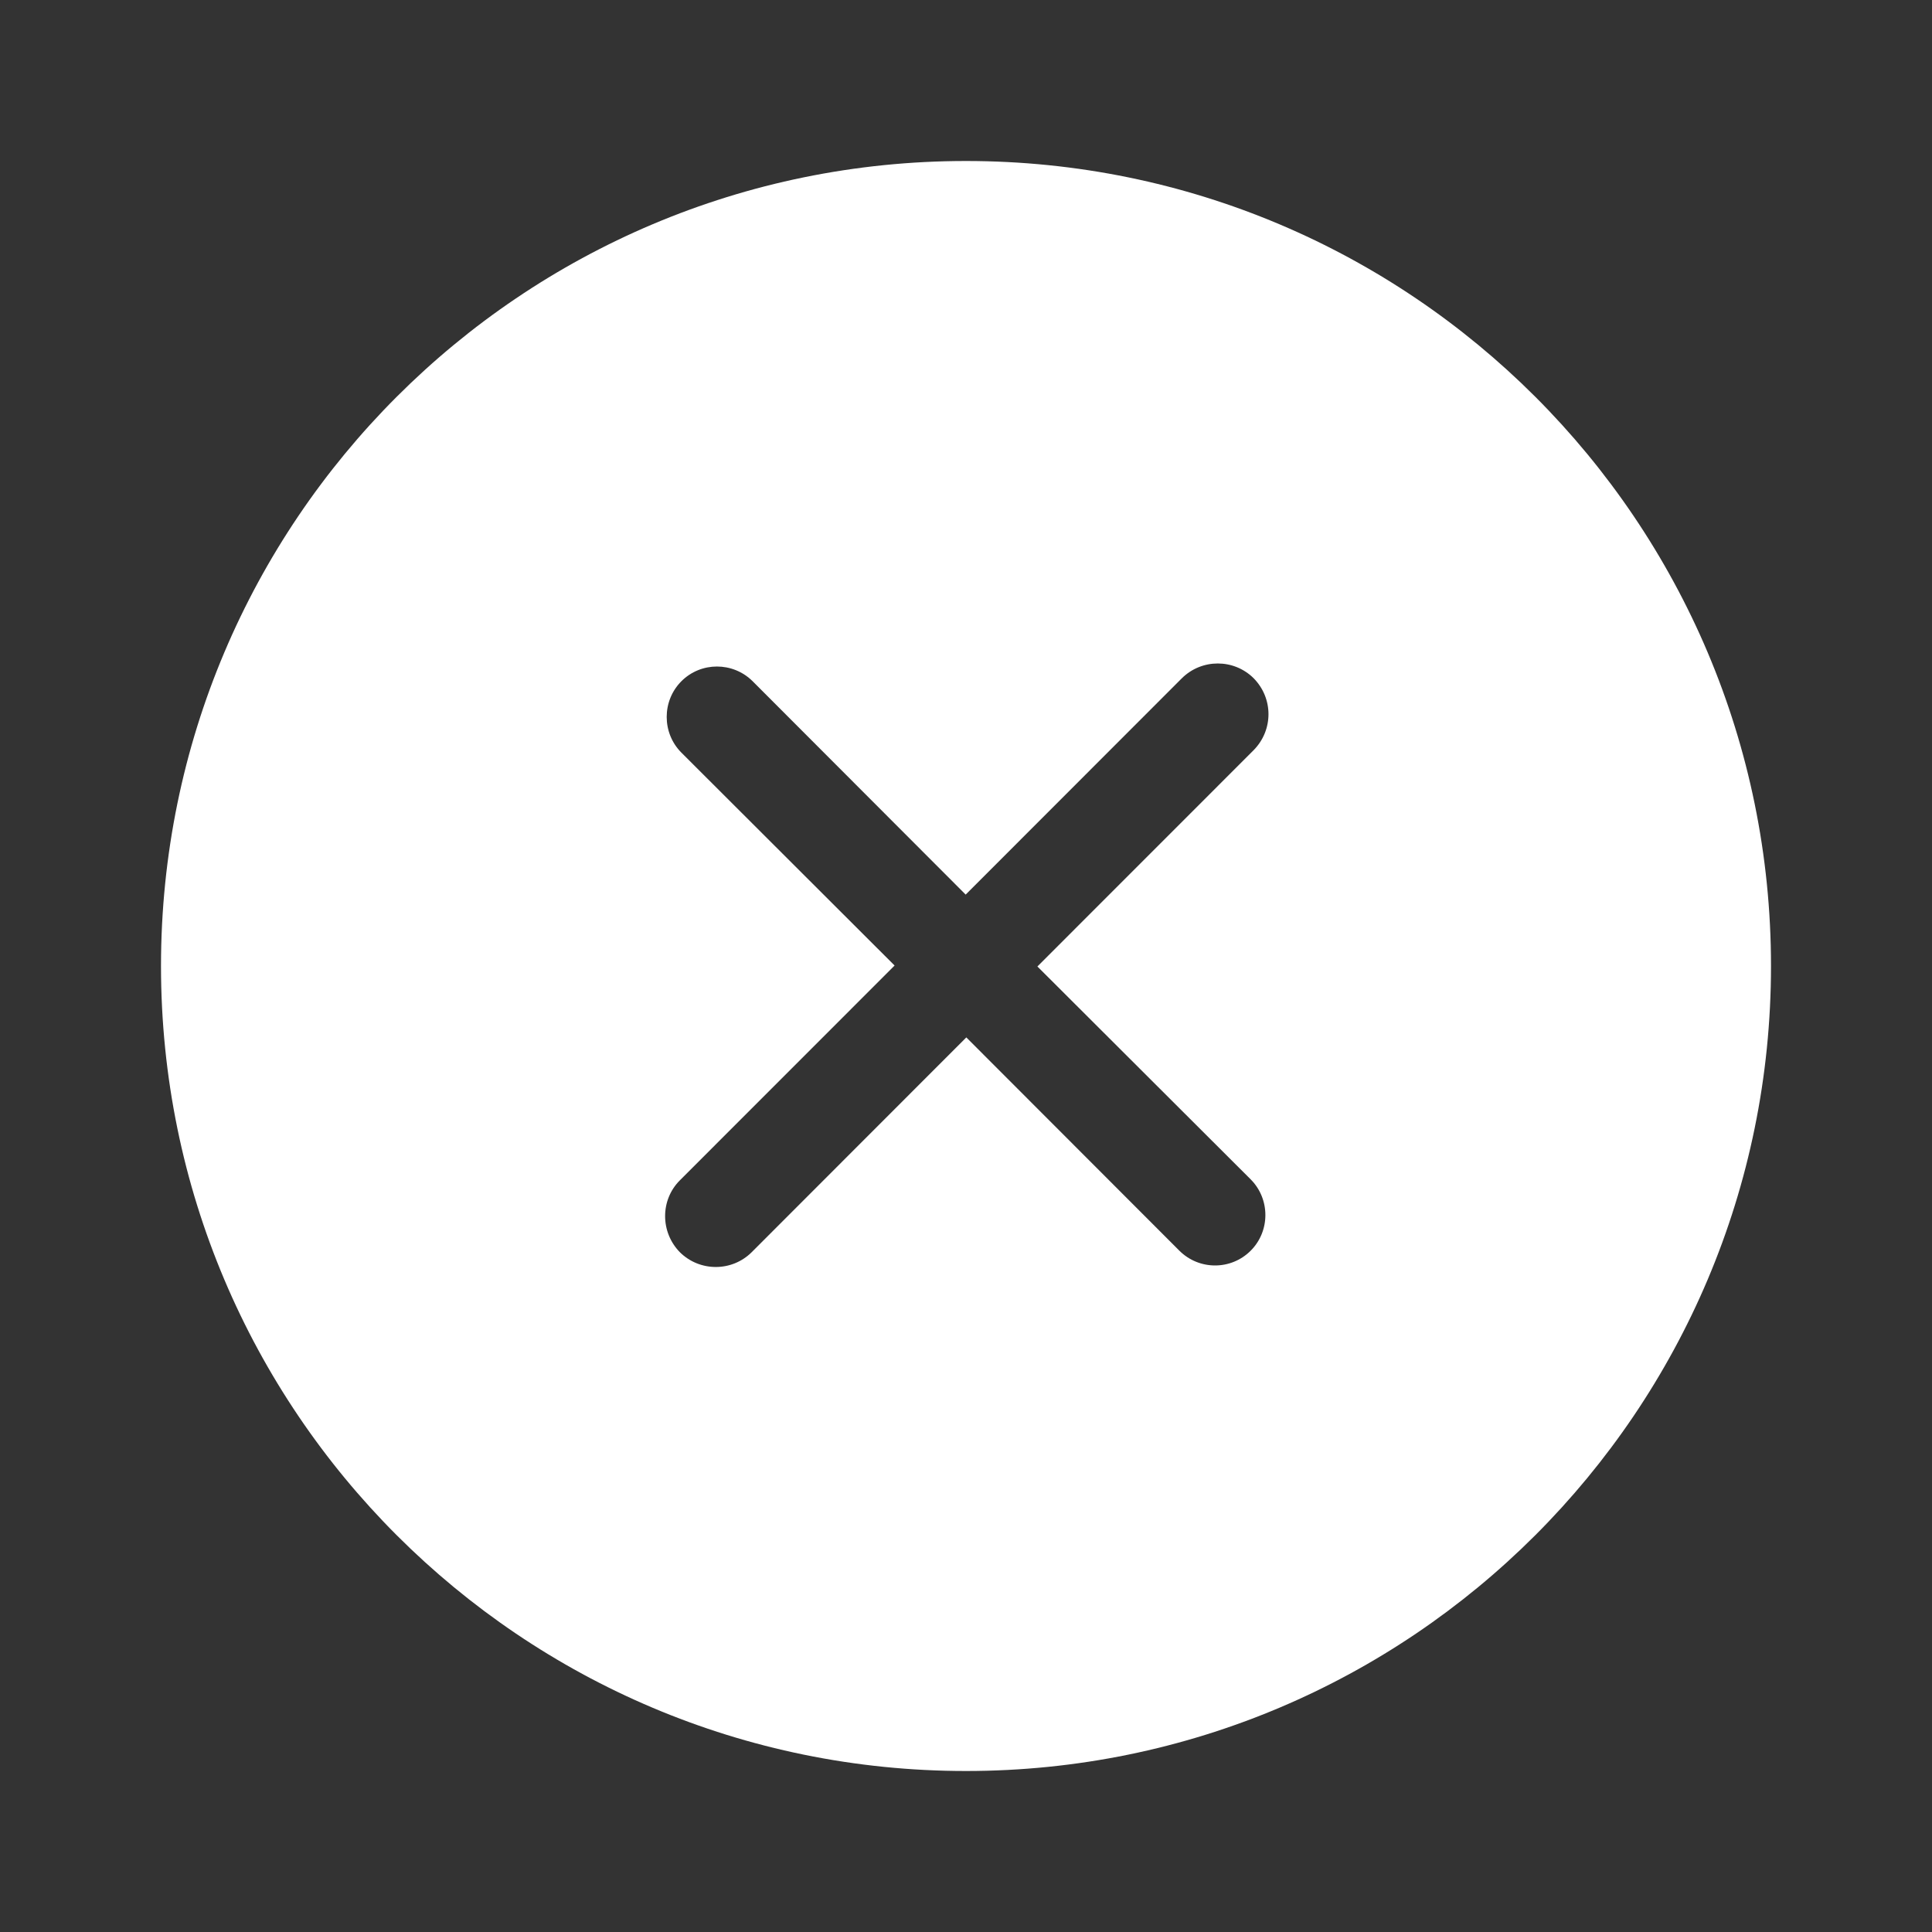 <svg width="24" height="24" viewBox="0 0 24 24" fill="none" xmlns="http://www.w3.org/2000/svg">
    <rect x="0" y="0" width="24" height="24" fill="#333333" stroke="none"/>
    <path fill-rule="evenodd" clip-rule="evenodd"
        d="M15.536 14.65C15.78 14.894 15.78 15.294 15.536 15.537C15.292 15.781 14.896 15.781 14.651 15.537L12.004 12.887L9.337 15.556C9.091 15.8 8.693 15.8 8.446 15.556C8.201 15.306 8.201 14.906 8.446 14.662L11.113 11.994L8.465 9.35C8.221 9.106 8.221 8.706 8.465 8.462C8.708 8.219 9.104 8.219 9.349 8.462L11.996 11.113L14.682 8.425C14.929 8.181 15.327 8.181 15.573 8.425C15.819 8.675 15.819 9.069 15.573 9.319L12.887 12.006L15.536 14.65ZM12 2C6.477 2 2 6.475 2 12C2 17.525 6.477 22 12 22C17.523 22 22 17.525 22 12C22 6.475 17.523 2 12 2Z"
        fill="#ffffff" />
</svg>